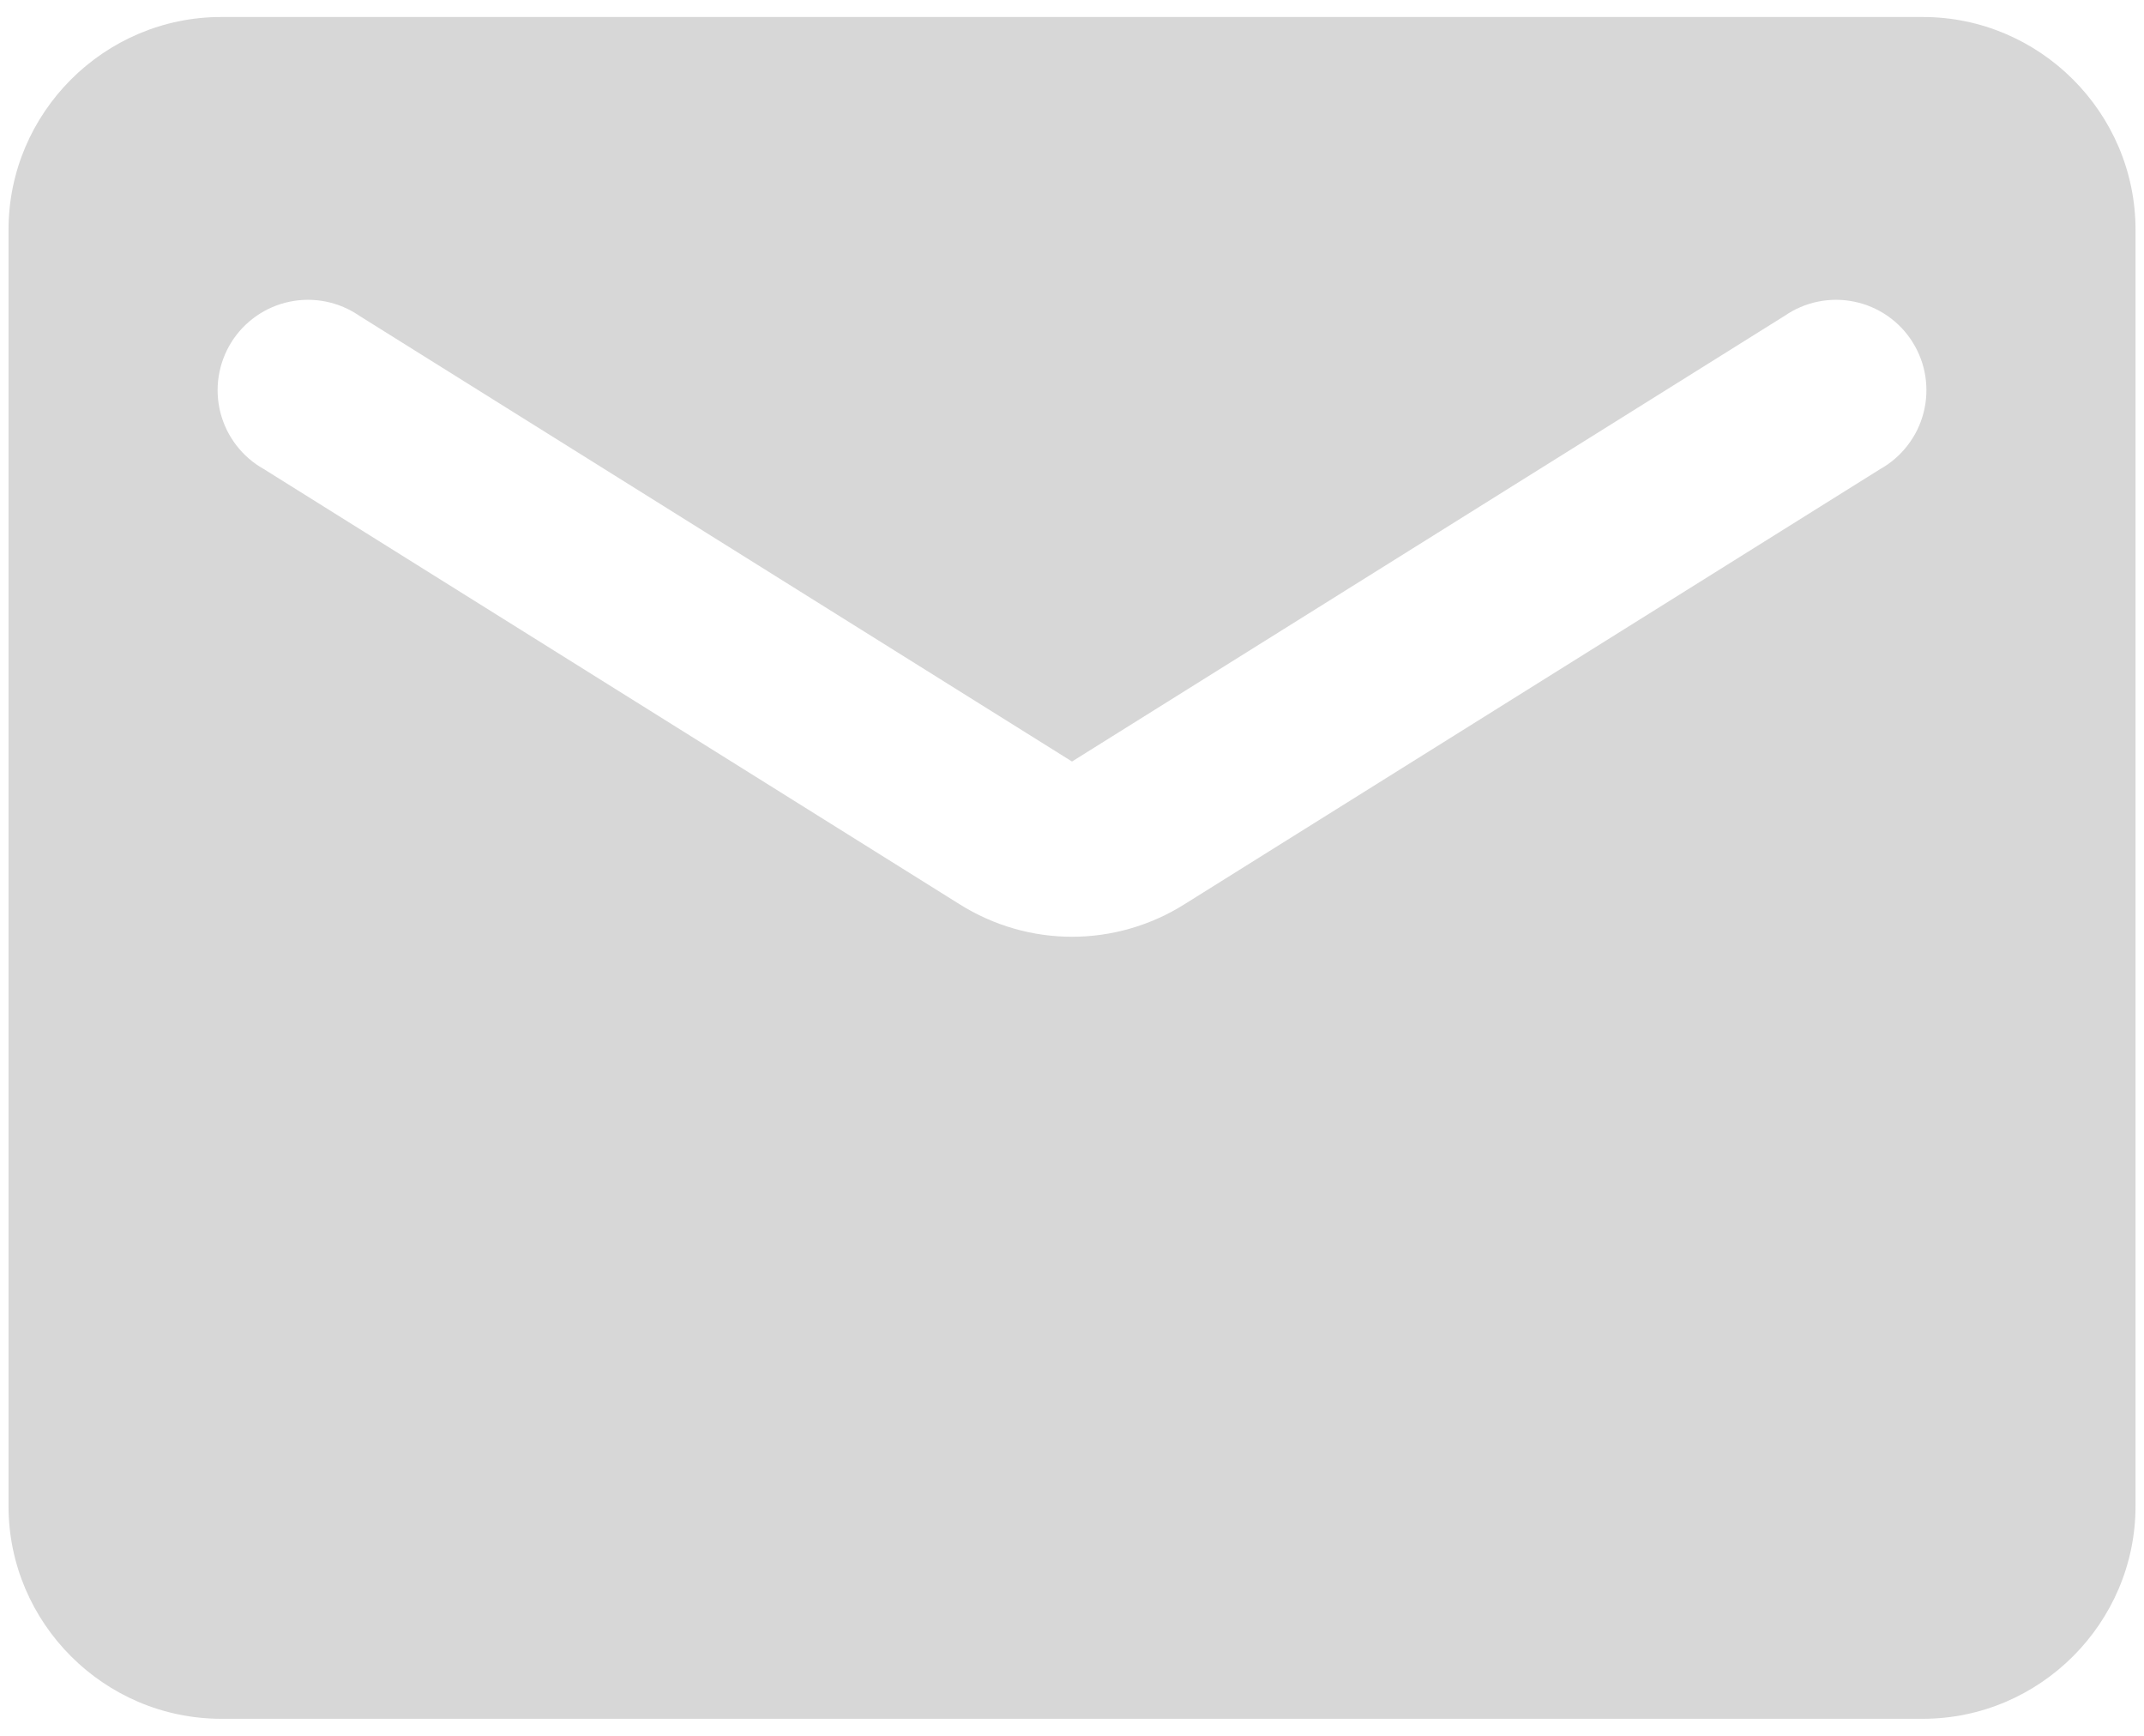 <svg width="42" height="34" viewBox="0 0 42 34" fill="none" xmlns="http://www.w3.org/2000/svg">
<path d="M37.667 0.333H4.334C2.042 0.333 0.167 2.208 0.167 4.5V29.5C0.167 31.791 2.042 33.666 4.334 33.666H37.667C39.959 33.666 41.834 31.791 41.834 29.5V4.5C41.834 2.208 39.959 0.333 37.667 0.333ZM36.834 9.187L23.209 17.708C21.855 18.562 20.146 18.562 18.792 17.708L5.167 9.187C4.958 9.07 4.775 8.911 4.629 8.721C4.483 8.531 4.378 8.314 4.318 8.082C4.259 7.85 4.247 7.608 4.284 7.371C4.321 7.134 4.405 6.908 4.532 6.704C4.659 6.501 4.826 6.326 5.023 6.189C5.219 6.052 5.442 5.957 5.676 5.909C5.911 5.86 6.153 5.86 6.388 5.908C6.622 5.956 6.845 6.051 7.042 6.187L21 14.916L34.959 6.187C35.156 6.051 35.378 5.956 35.613 5.908C35.848 5.86 36.09 5.86 36.324 5.909C36.559 5.957 36.781 6.052 36.978 6.189C37.175 6.326 37.342 6.501 37.468 6.704C37.596 6.908 37.68 7.134 37.717 7.371C37.753 7.608 37.742 7.85 37.682 8.082C37.623 8.314 37.517 8.531 37.371 8.721C37.225 8.911 37.043 9.07 36.834 9.187Z" fill="#D7D7D7"/>
</svg>
